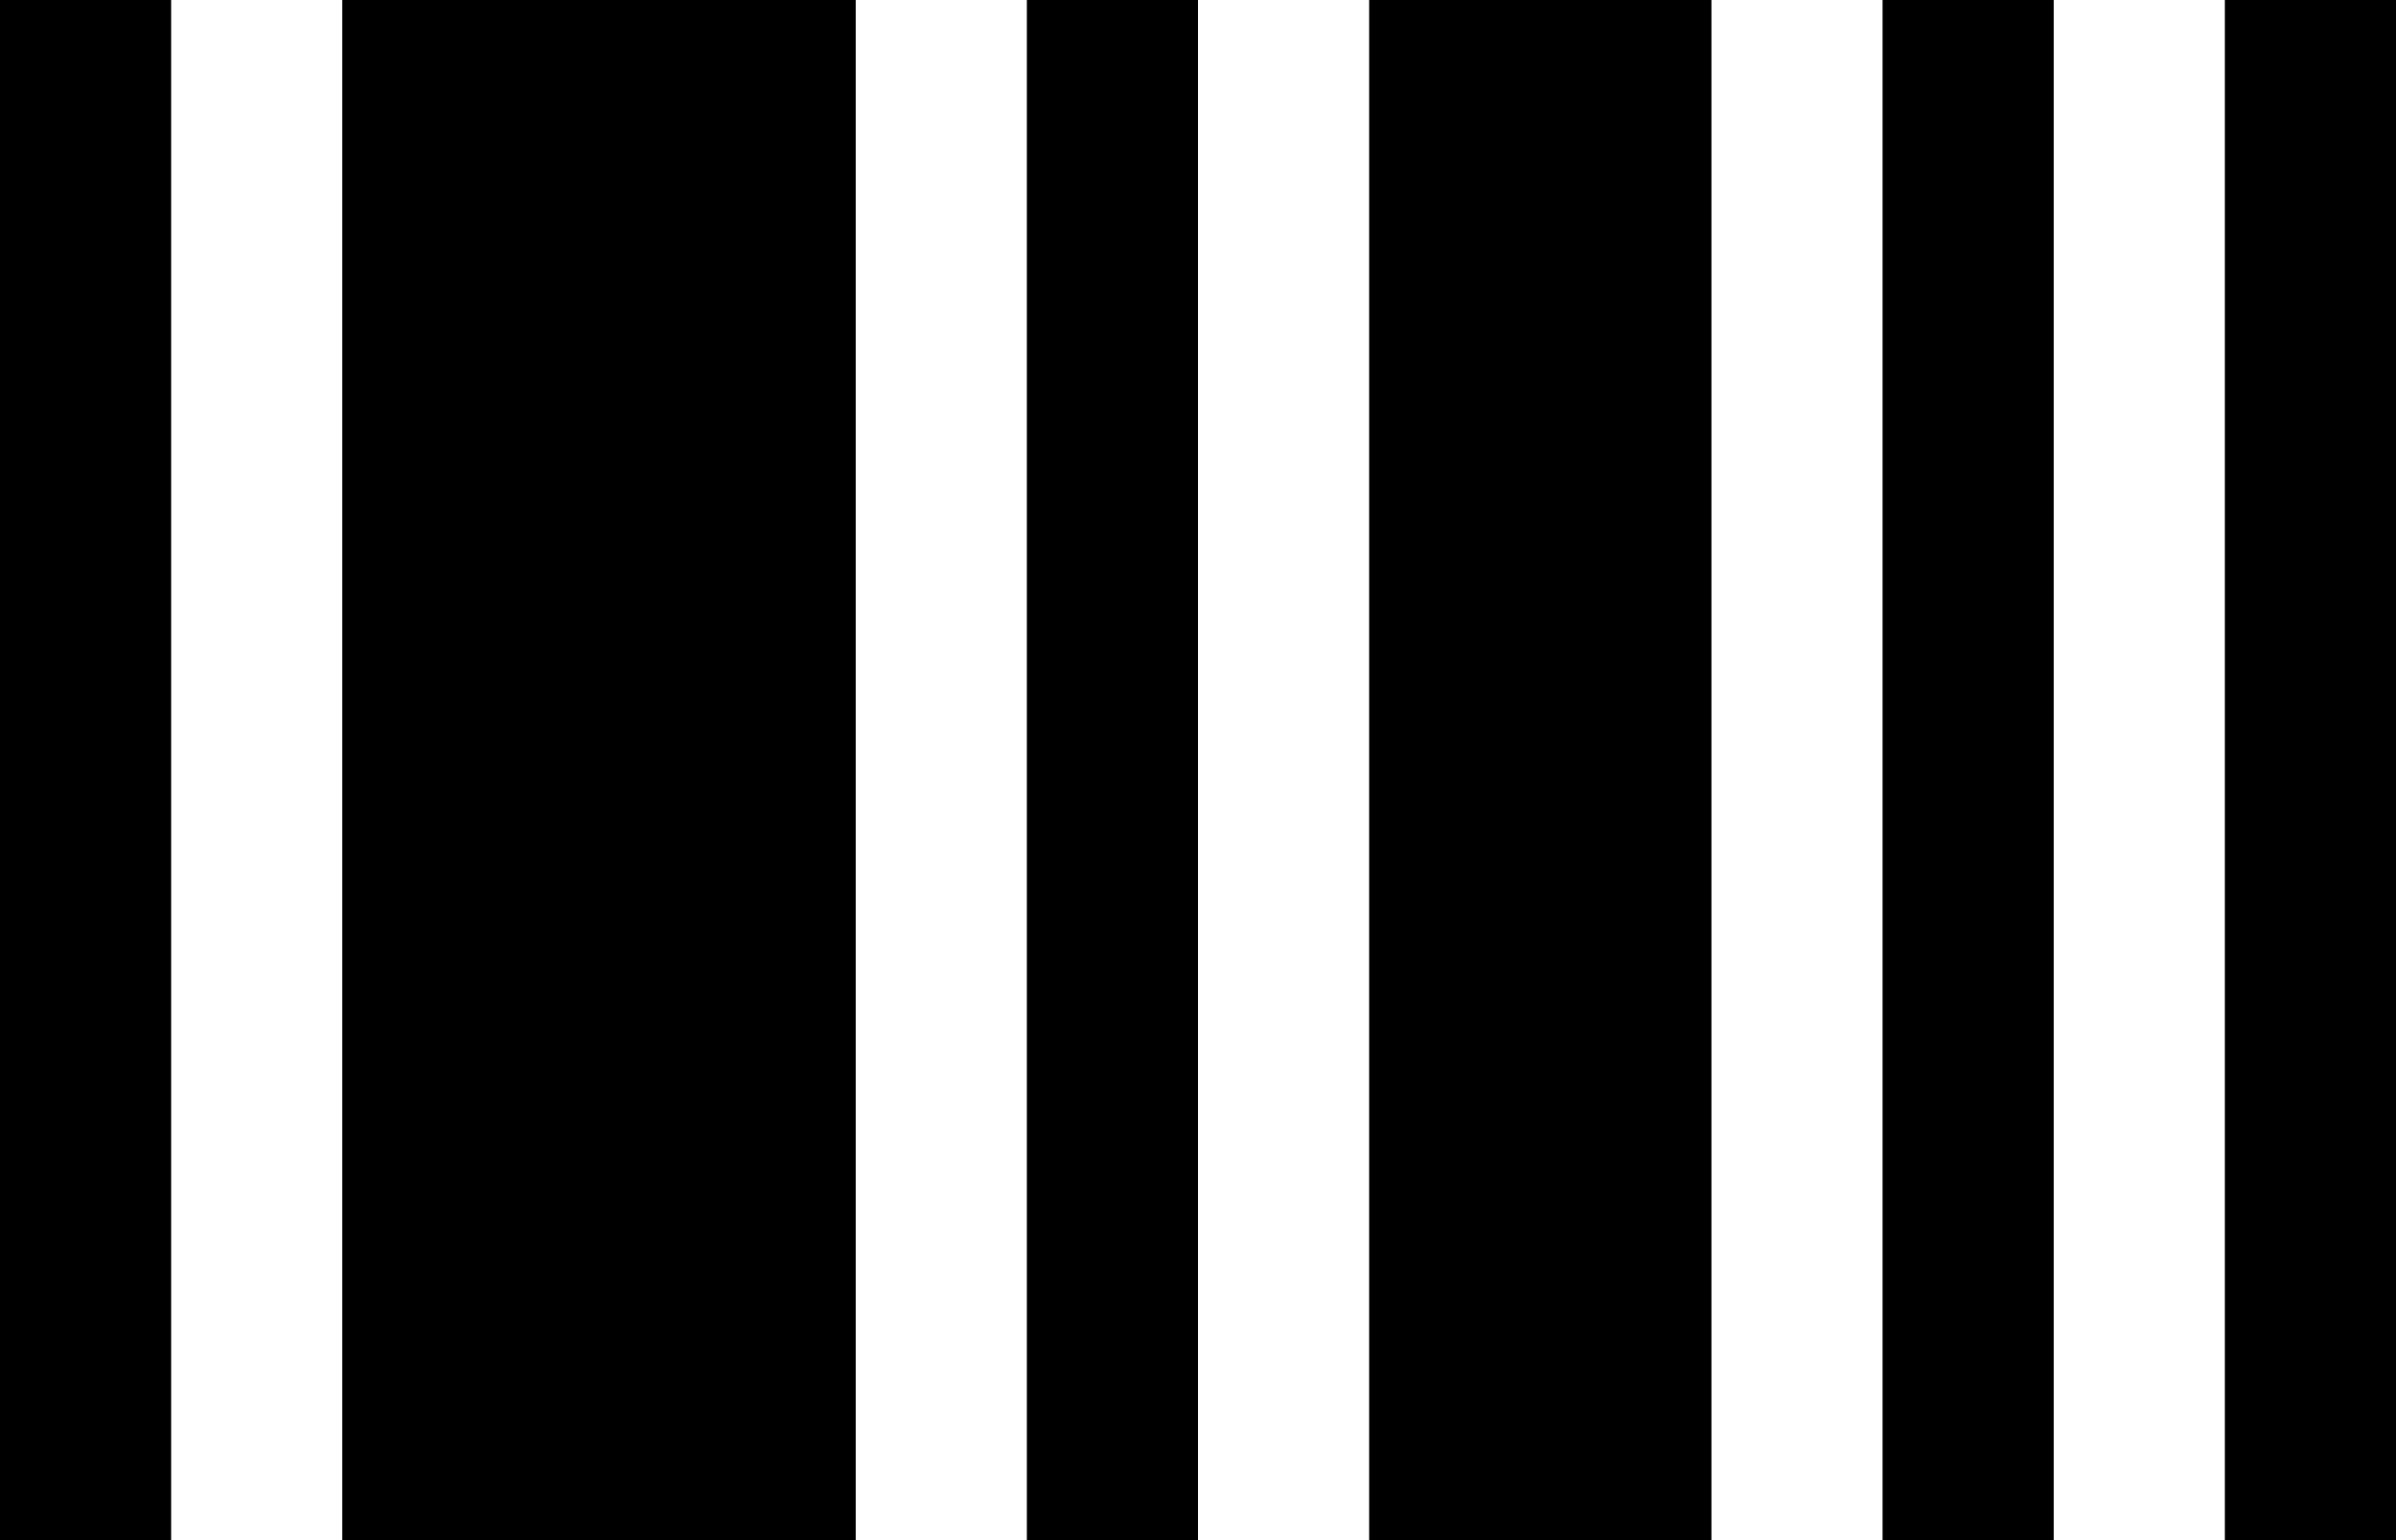 <svg xmlns="http://www.w3.org/2000/svg" width="28" height="18" viewBox="0 0 28 18"><path d="M2,7V25H4V7ZM6,7V25h6V7Zm8,0V25h2V7Zm4,0V25h4V7Zm6,0V25h2V7Zm4,0V25h2V7Z" transform="translate(-2 -7)"/></svg>